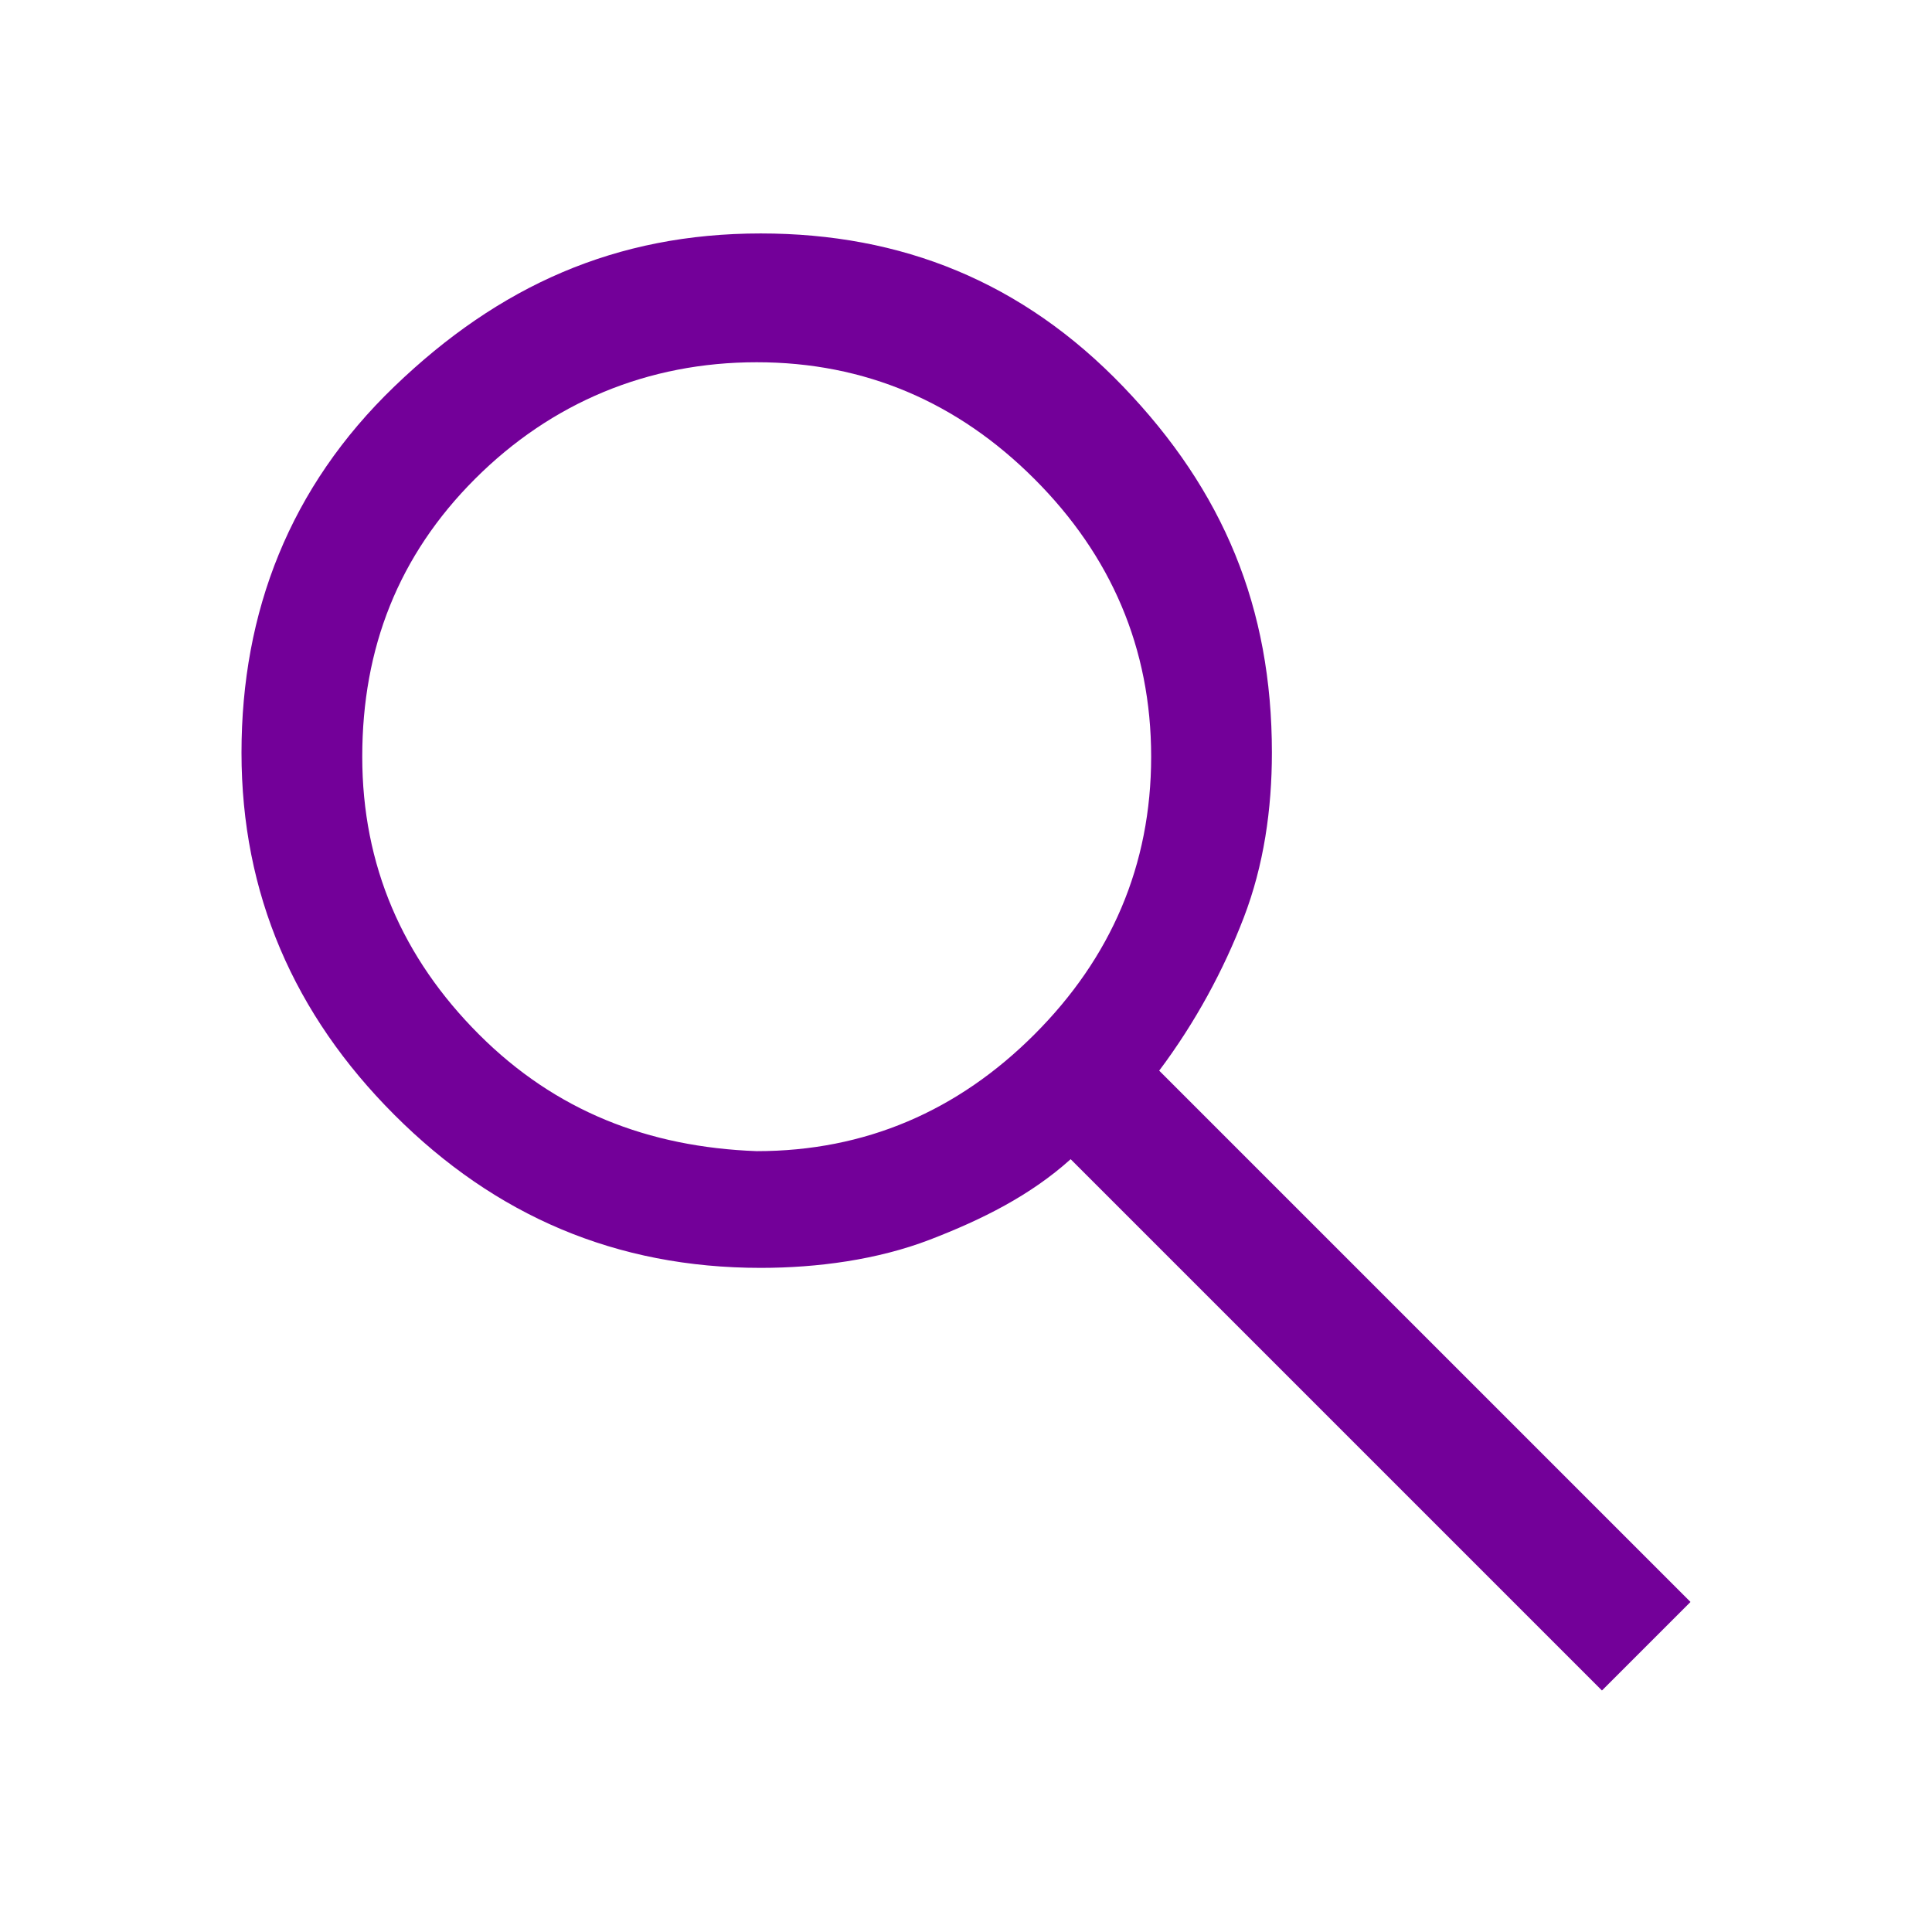 <?xml version="1.0" encoding="utf-8"?>
<!-- Generator: Adobe Illustrator 26.5.1, SVG Export Plug-In . SVG Version: 6.00 Build 0)  -->
<svg version="1.1" id="Layer_1" xmlns="http://www.w3.org/2000/svg" xmlns:xlink="http://www.w3.org/1999/xlink" x="0px" y="0px"
	 viewBox="0 0 48 48" style="enable-background:new 0 0 48 48;" xml:space="preserve">
<style type="text/css">
	.st0{fill:#730099;}
</style>
<path class="st0" d="M39.8,42L26.6,28.8c-1,0.9-2.2,1.5-3.5,2c-1.3,0.5-2.8,0.7-4.2,0.7c-3.6,0-6.6-1.3-9.1-3.8
	c-2.5-2.5-3.8-5.5-3.8-9s1.2-6.6,3.8-9.1s5.5-3.8,9.1-3.8c3.5,0,6.5,1.2,9,3.8s3.7,5.5,3.7,9.1c0,1.4-0.2,2.8-0.7,4.1
	c-0.5,1.3-1.2,2.6-2.1,3.8L42,39.8L39.8,42z M18.8,28.6c2.7,0,5-1,6.9-2.9c1.9-1.9,2.9-4.2,2.9-6.9s-1-5-2.9-6.9s-4.2-2.9-6.9-2.9
	c-2.7,0-5.1,1-7,2.9S9,16.1,9,18.8s1,5,2.9,6.9S16.1,28.5,18.8,28.6z"/>
</svg>
